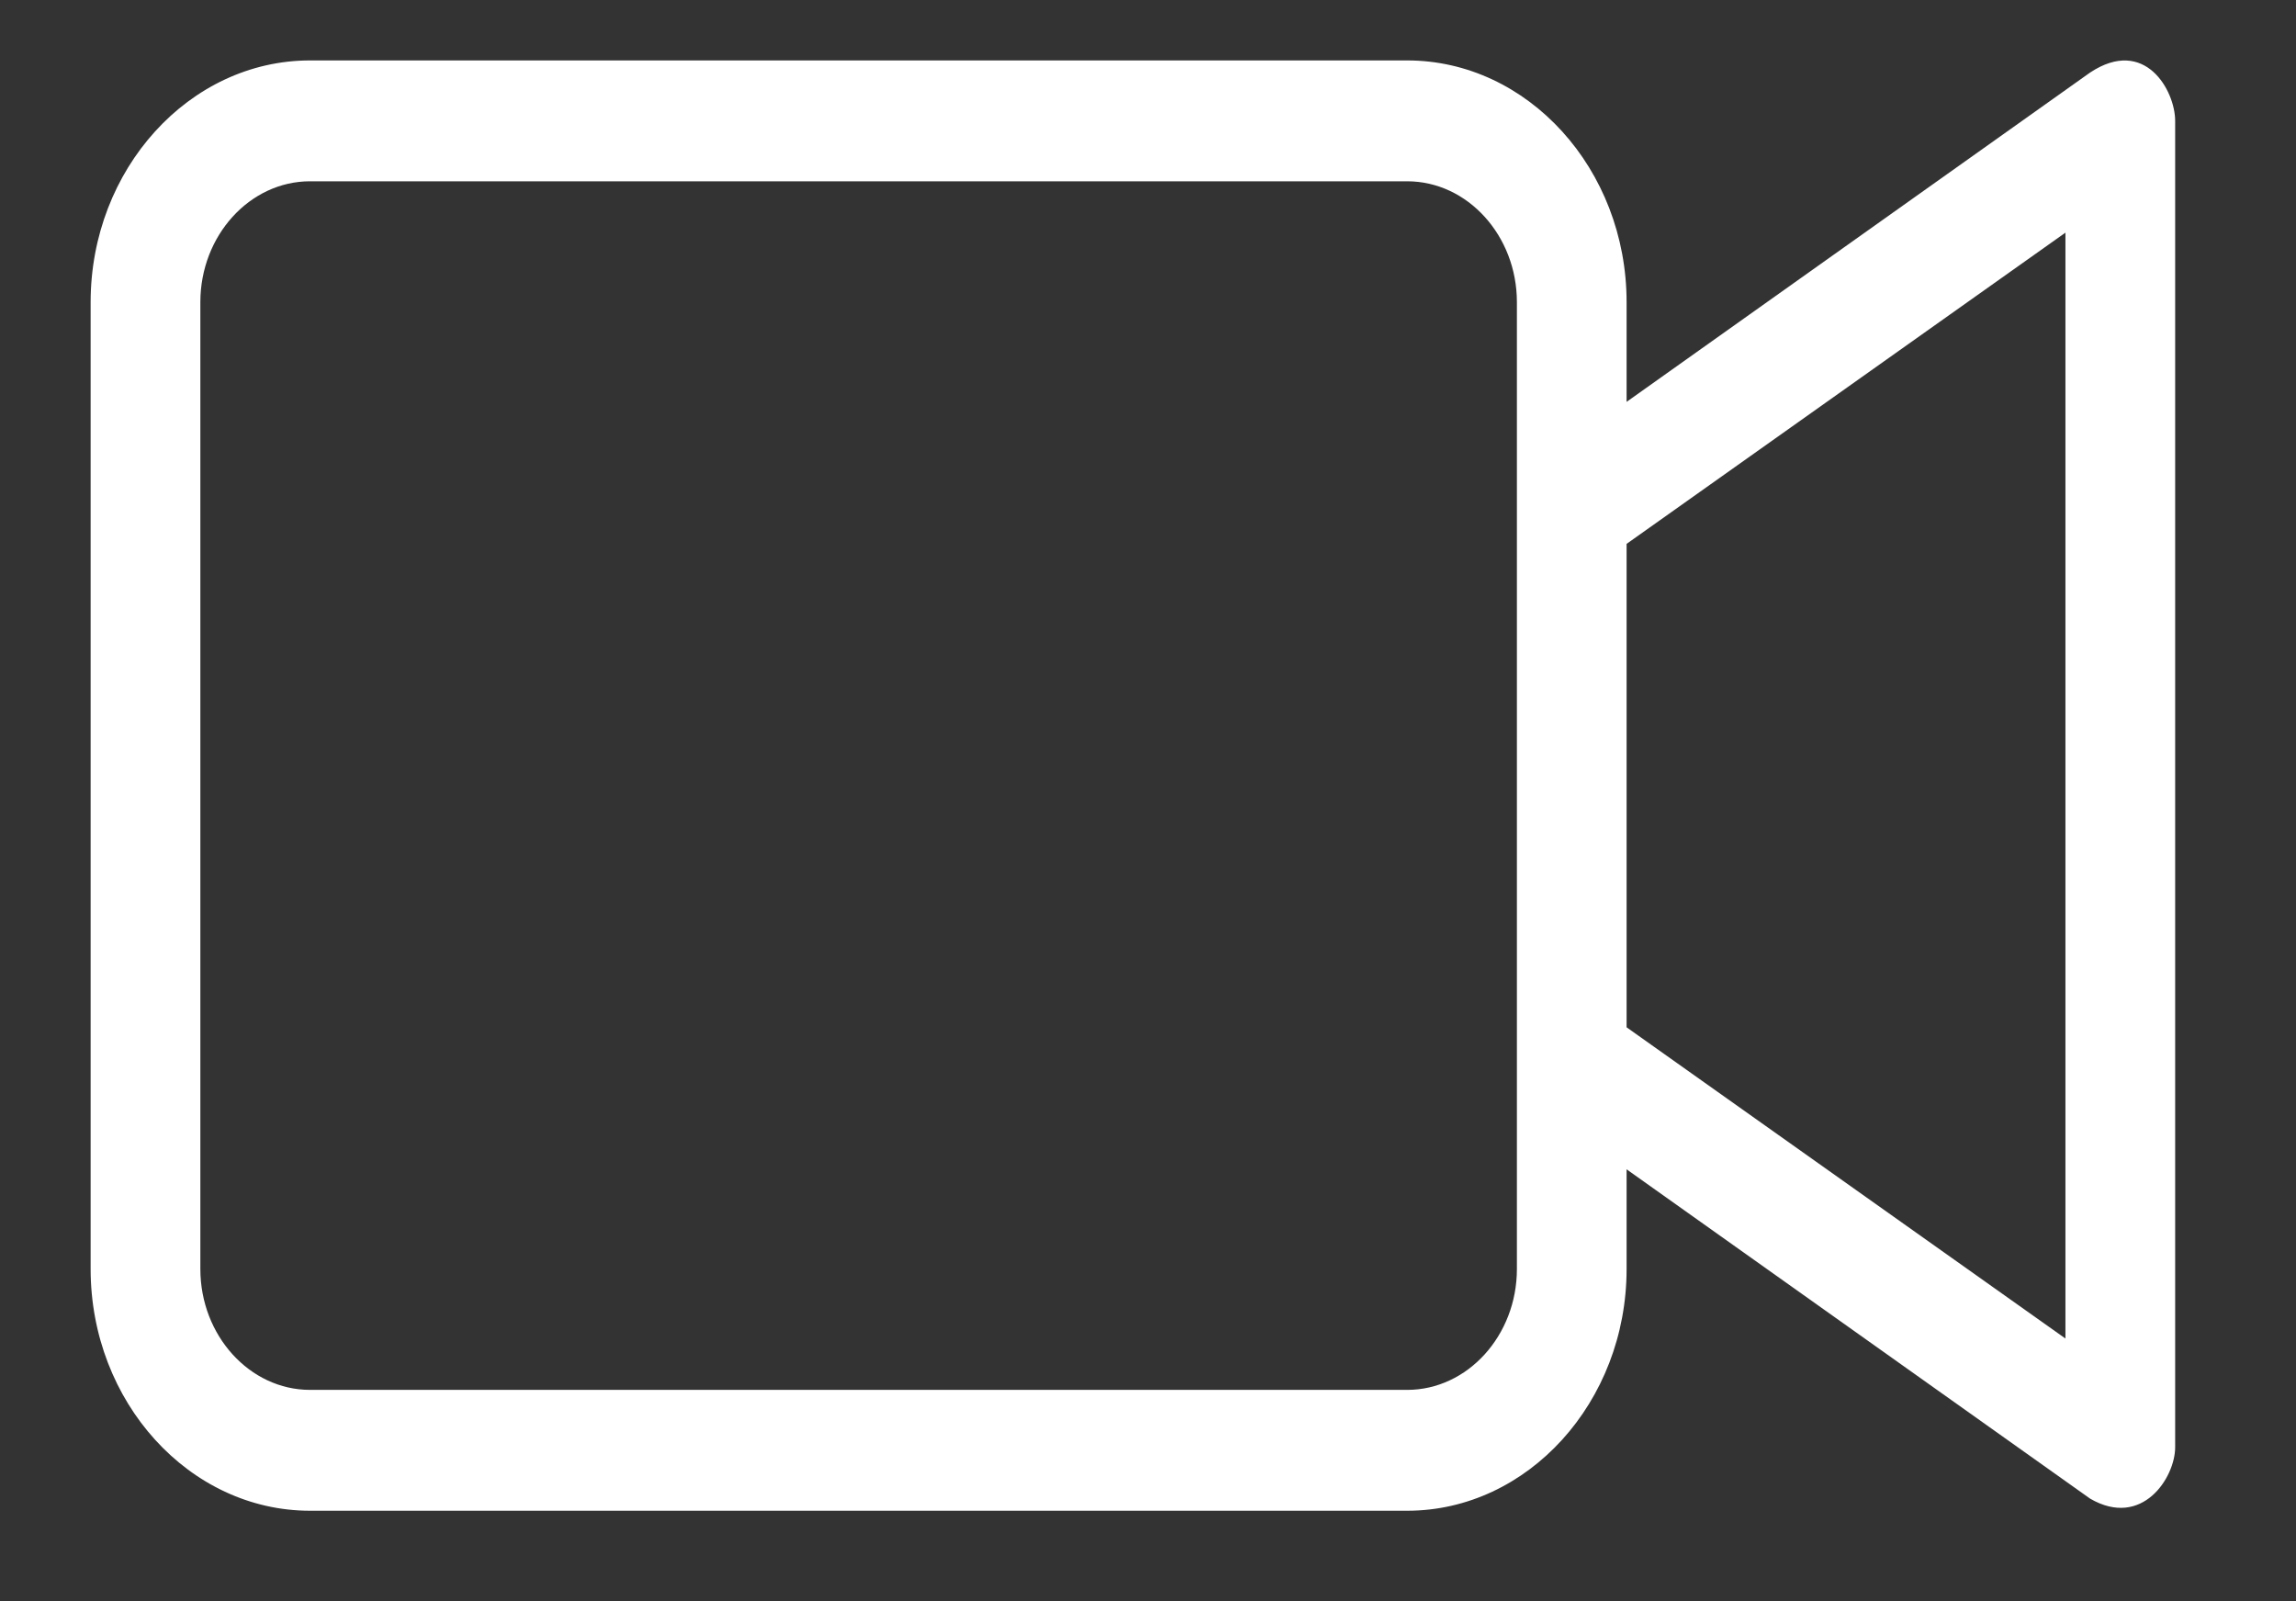 <svg width="76" height="53" viewBox="0 0 76 53" fill="none" xmlns="http://www.w3.org/2000/svg">
<rect x="0" y="0" width="76" height="53" fill="#333333" stroke="none"/>
<path d="M69.186 2.4L53.842 13.3V10C53.842 5.6 50.574 2 46.579 2H10.263C6.268 2 3 5.6 3 10V42C3 46.4 6.268 50 10.263 50H46.579C50.574 50 53.842 46.4 53.842 42V38.7L69.186 49.6C70.91 50.6 72 48.9 72 47.9V4C72 3 71.001 1.2 69.186 2.4ZM50.211 42C50.211 44.2 48.576 46 46.579 46H10.263C8.266 46 6.632 44.2 6.632 42V10C6.632 7.8 8.266 6 10.263 6H46.579C48.576 6 50.211 7.8 50.211 10V42ZM68.368 44.3L53.842 34V18L68.368 7.7V44.3Z" fill="white"/>
</svg>
